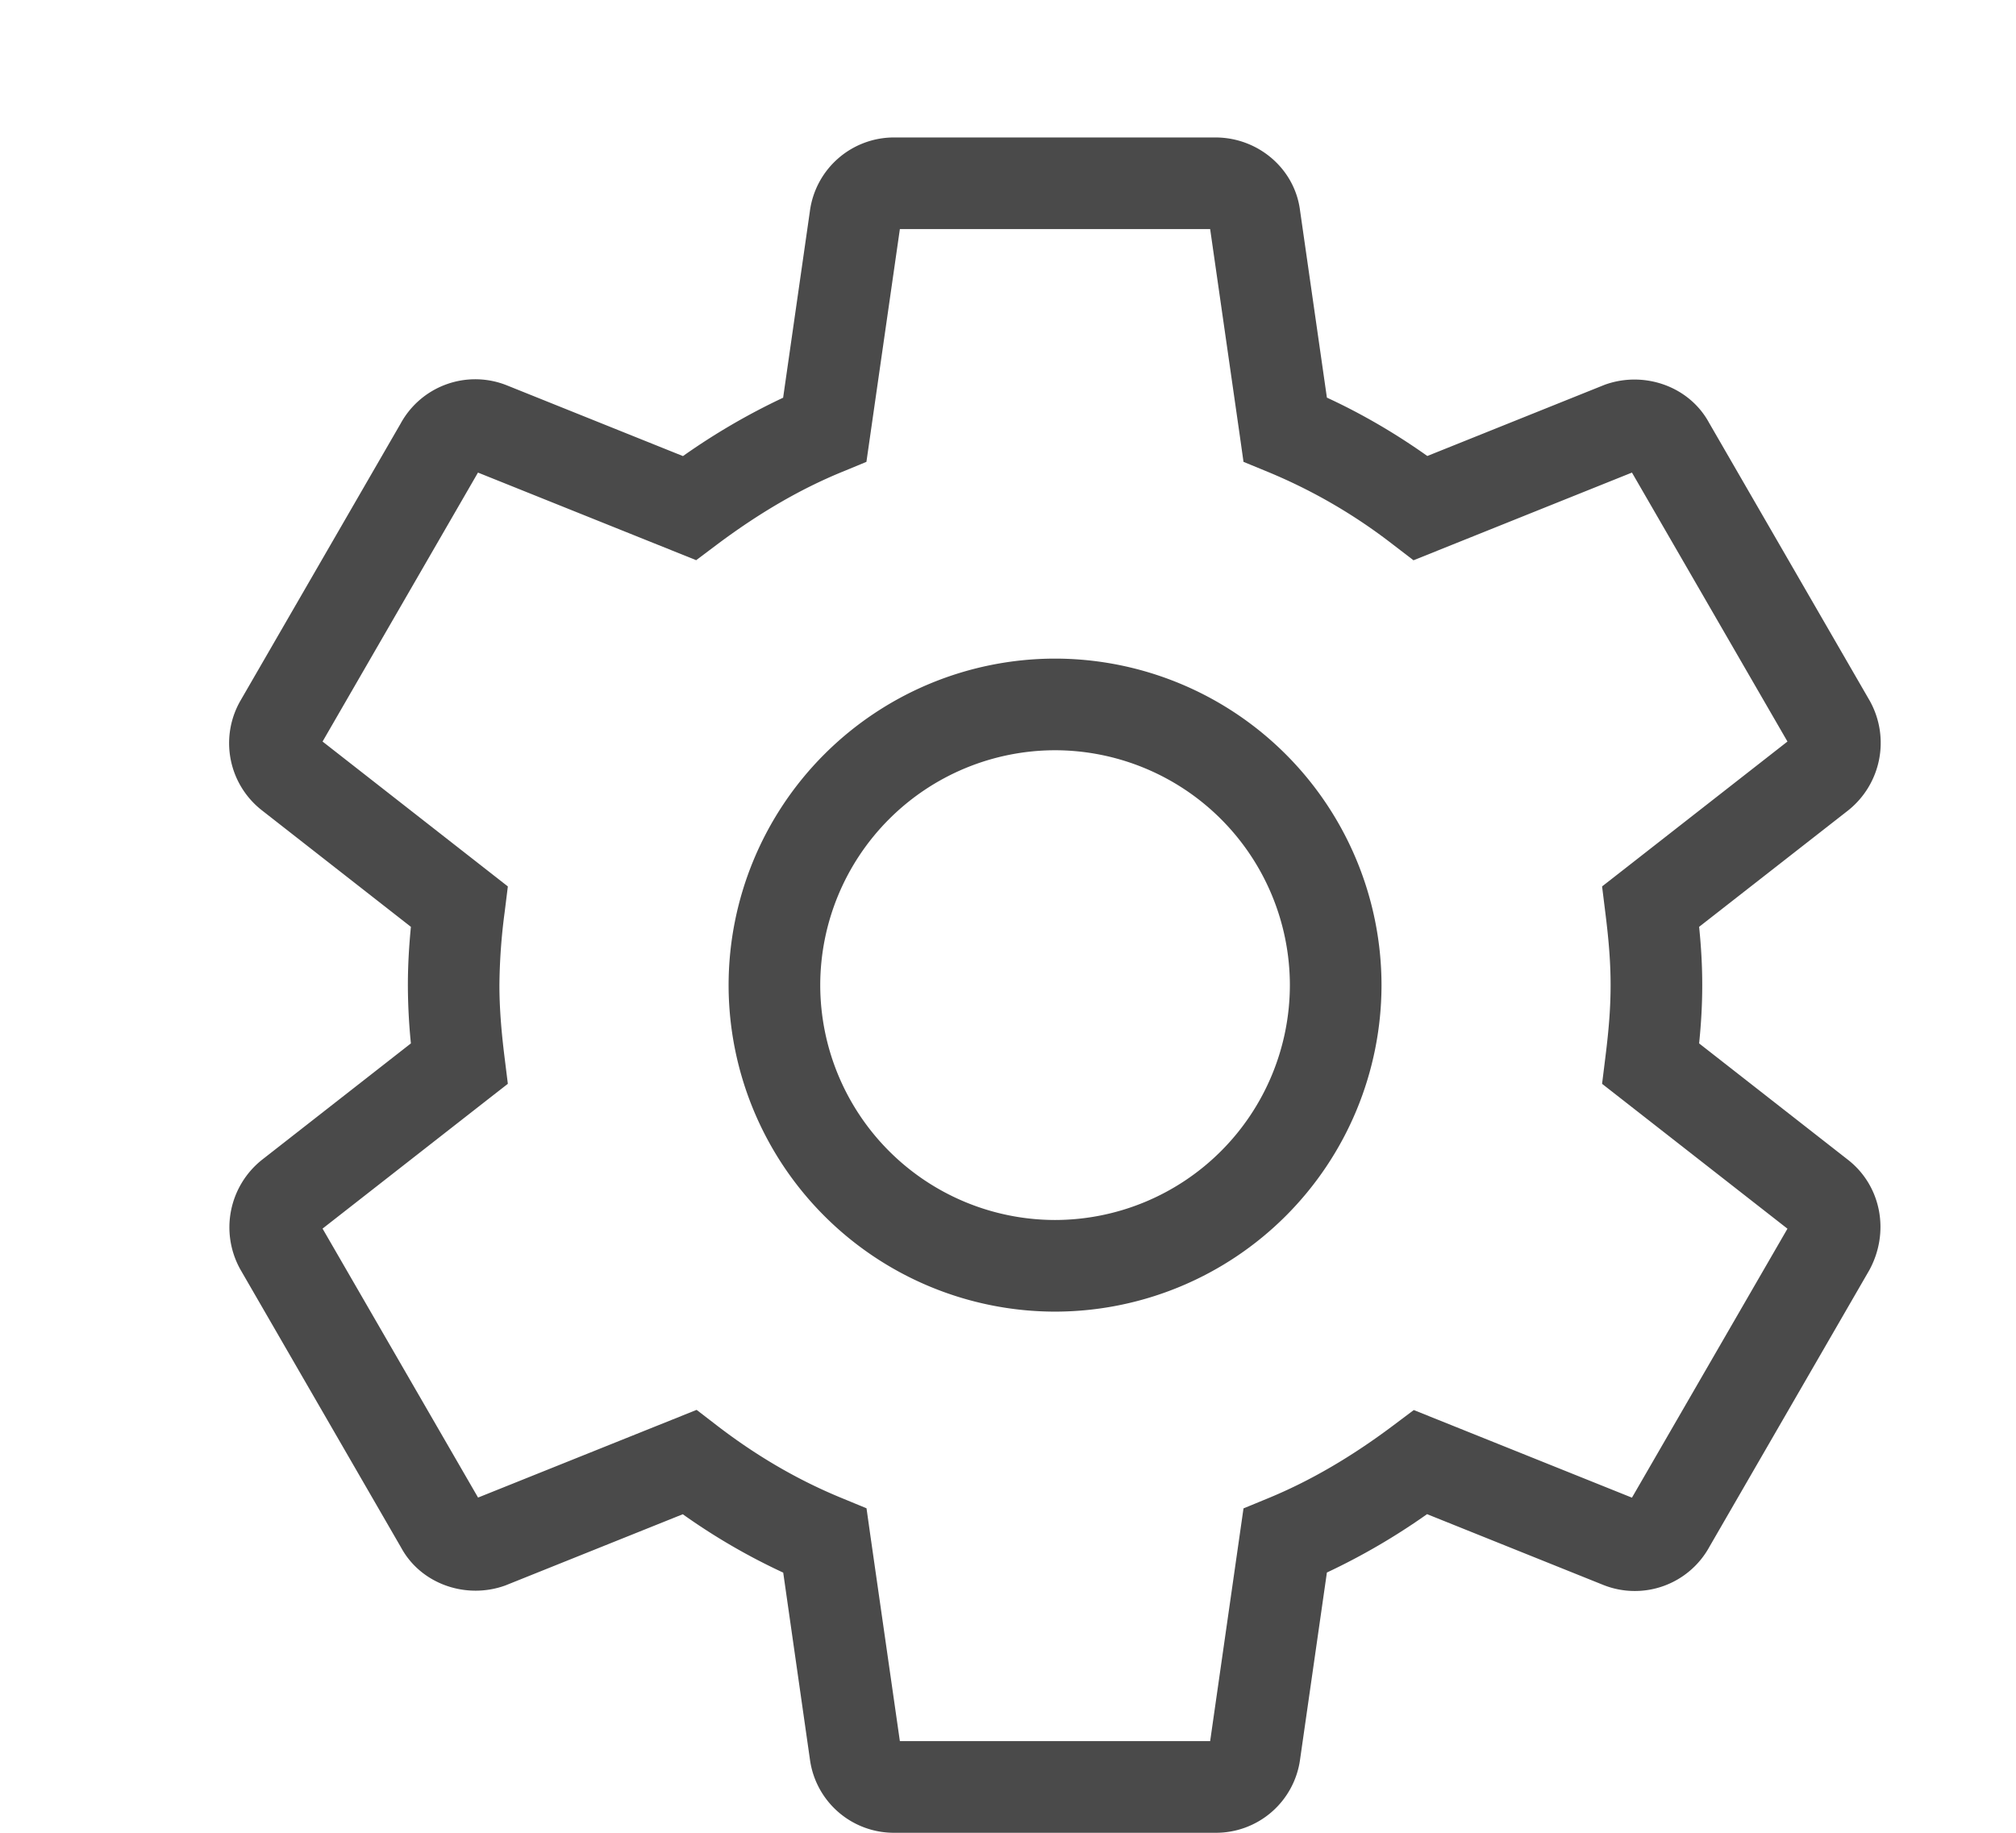 <svg width="22" height="20" xmlns="http://www.w3.org/2000/svg"><path d="M20.17 12.659c.36.284.455.788.229 1.202l-1.744 3.017a.928.928 0 0 1-1.16.417l-1.922-.772a7.193 7.193 0 0 1-1.093.637l-.292 2.035a.926.926 0 0 1-.925.805h-3.5a.924.924 0 0 1-.924-.797l-.292-2.042a6.872 6.872 0 0 1-1.096-.637l-1.936.777c-.426.155-.92-.013-1.137-.412l-1.756-3.038a.942.942 0 0 1 .236-1.194l1.626-1.271a6.508 6.508 0 0 1-.033-.636c0-.203.011-.41.033-.636L2.856 8.841a.93.93 0 0 1-.228-1.202l1.744-3.017a.928.928 0 0 1 1.159-.417l1.922.772a7.193 7.193 0 0 1 1.093-.637l.292-2.035a.926.926 0 0 1 .925-.805h3.5c.468 0 .867.342.924.797l.293 2.042c.381.176.746.389 1.096.637l1.935-.777c.426-.155.92.013 1.138.412l1.756 3.038a.942.942 0 0 1-.236 1.194l-1.627 1.271c.023.226.034.429.034.636 0 .207-.011.41-.034.636l1.628 1.273zm-2.687-.832l.035-.282c.039-.31.058-.552.058-.795s-.019-.485-.058-.795l-.035-.282.223-.174 1.8-1.407-1.697-2.935-2.384.957-.227-.174a5.891 5.891 0 0 0-1.363-.791l-.265-.109-.04-.283-.324-2.257H9.82l-.365 2.54-.264.109c-.464.19-.915.455-1.369.795l-.225.169-.261-.105-2.12-.851-1.696 2.935 2.022 1.581-.035.282a6.376 6.376 0 0 0-.057.795c0 .238.019.491.057.795l.035.282L5.32 12l-1.8 1.407 1.697 2.935 2.385-.957.226.174c.43.33.882.594 1.364.791l.264.109.04.283L9.82 19h3.386l.364-2.54.265-.109c.463-.19.915-.455 1.368-.795l.225-.169.262.105 2.119.851 1.697-2.935-2.023-1.581zm-5.97 1.486a2.566 2.566 0 0 0 2.563-2.563 2.566 2.566 0 0 0-2.563-2.563 2.566 2.566 0 0 0-2.562 2.563 2.566 2.566 0 0 0 2.562 2.563zm0 1a3.566 3.566 0 0 1-3.562-3.563 3.566 3.566 0 0 1 3.562-3.563 3.566 3.566 0 0 1 3.563 3.563 3.566 3.566 0 0 1-3.563 3.563z" fill="#4A4A4A" fill-rule="nonzero"/></svg>